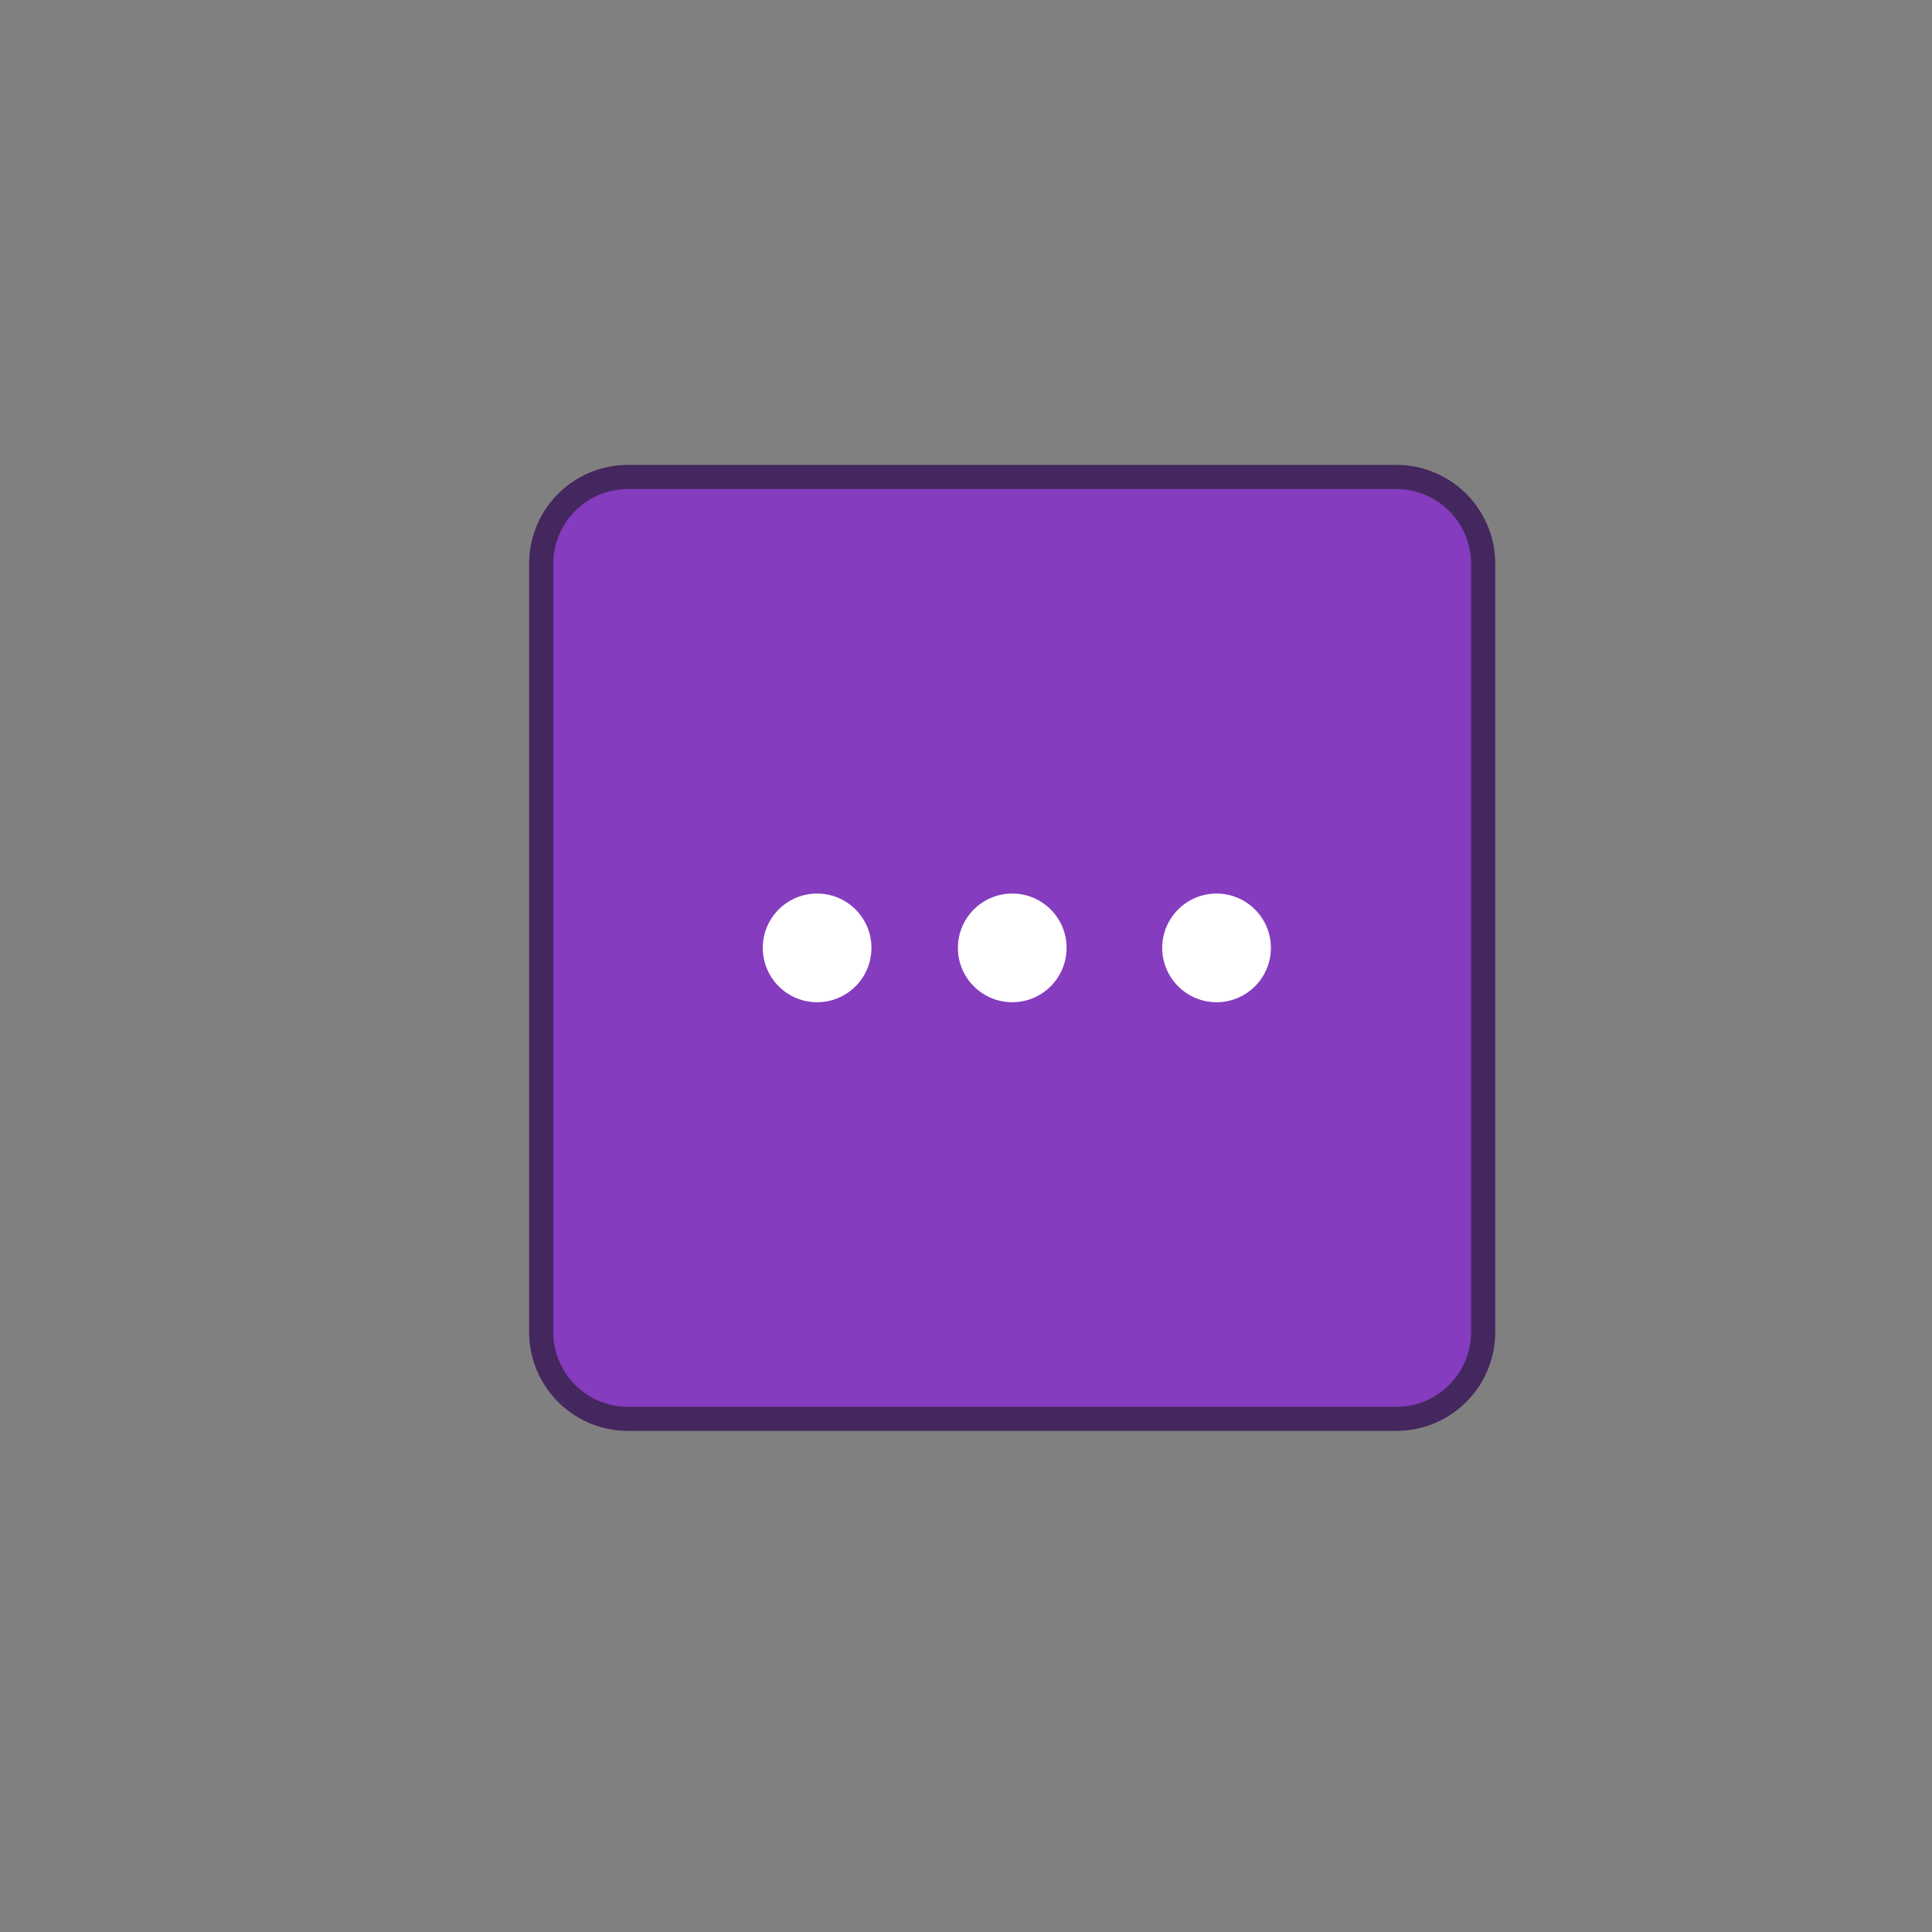 <svg id="Layer_1" data-name="Layer 1" xmlns="http://www.w3.org/2000/svg" viewBox="0 0 160 160"><rect x="0" y="0" width="160" height="160" fill="#808080" stroke="none"/><defs><style>.cls-1{fill:#fff;}.cls-2{fill:#853cbe;}.cls-3{fill:#44275e;}</style></defs><title>quickstart-guides</title><circle class="cls-1" cx="64.43" cy="78.5" r="5.4"/><circle class="cls-1" cx="83.83" cy="78.5" r="5.4"/><circle class="cls-1" cx="104.13" cy="78.5" r="5.4"/><path class="cls-2" d="M52,117.5a7.21,7.21,0,0,1-7.17-7.18V46.68A7.2,7.2,0,0,1,52,39.5h63.65a7.2,7.2,0,0,1,7.17,7.18v63.65a7.21,7.21,0,0,1-7.18,7.18H52Z"/><path class="cls-3" d="M115.65,40.5a6.2,6.2,0,0,1,6.18,6.18v63.65a6.2,6.2,0,0,1-6.18,6.18H52a6.2,6.2,0,0,1-6.18-6.18V46.68A6.2,6.2,0,0,1,52,40.5h63.65m0-2H52a8.19,8.19,0,0,0-8.18,8.18v63.65A8.19,8.19,0,0,0,52,118.5h63.65a8.19,8.19,0,0,0,8.18-8.18V46.68a8.19,8.19,0,0,0-8.18-8.18h0Z"/><circle class="cls-1" cx="67.67" cy="78.5" r="4.5"/><circle class="cls-1" cx="83.83" cy="78.5" r="4.5"/><circle class="cls-1" cx="100.75" cy="78.5" r="4.5"/></svg>